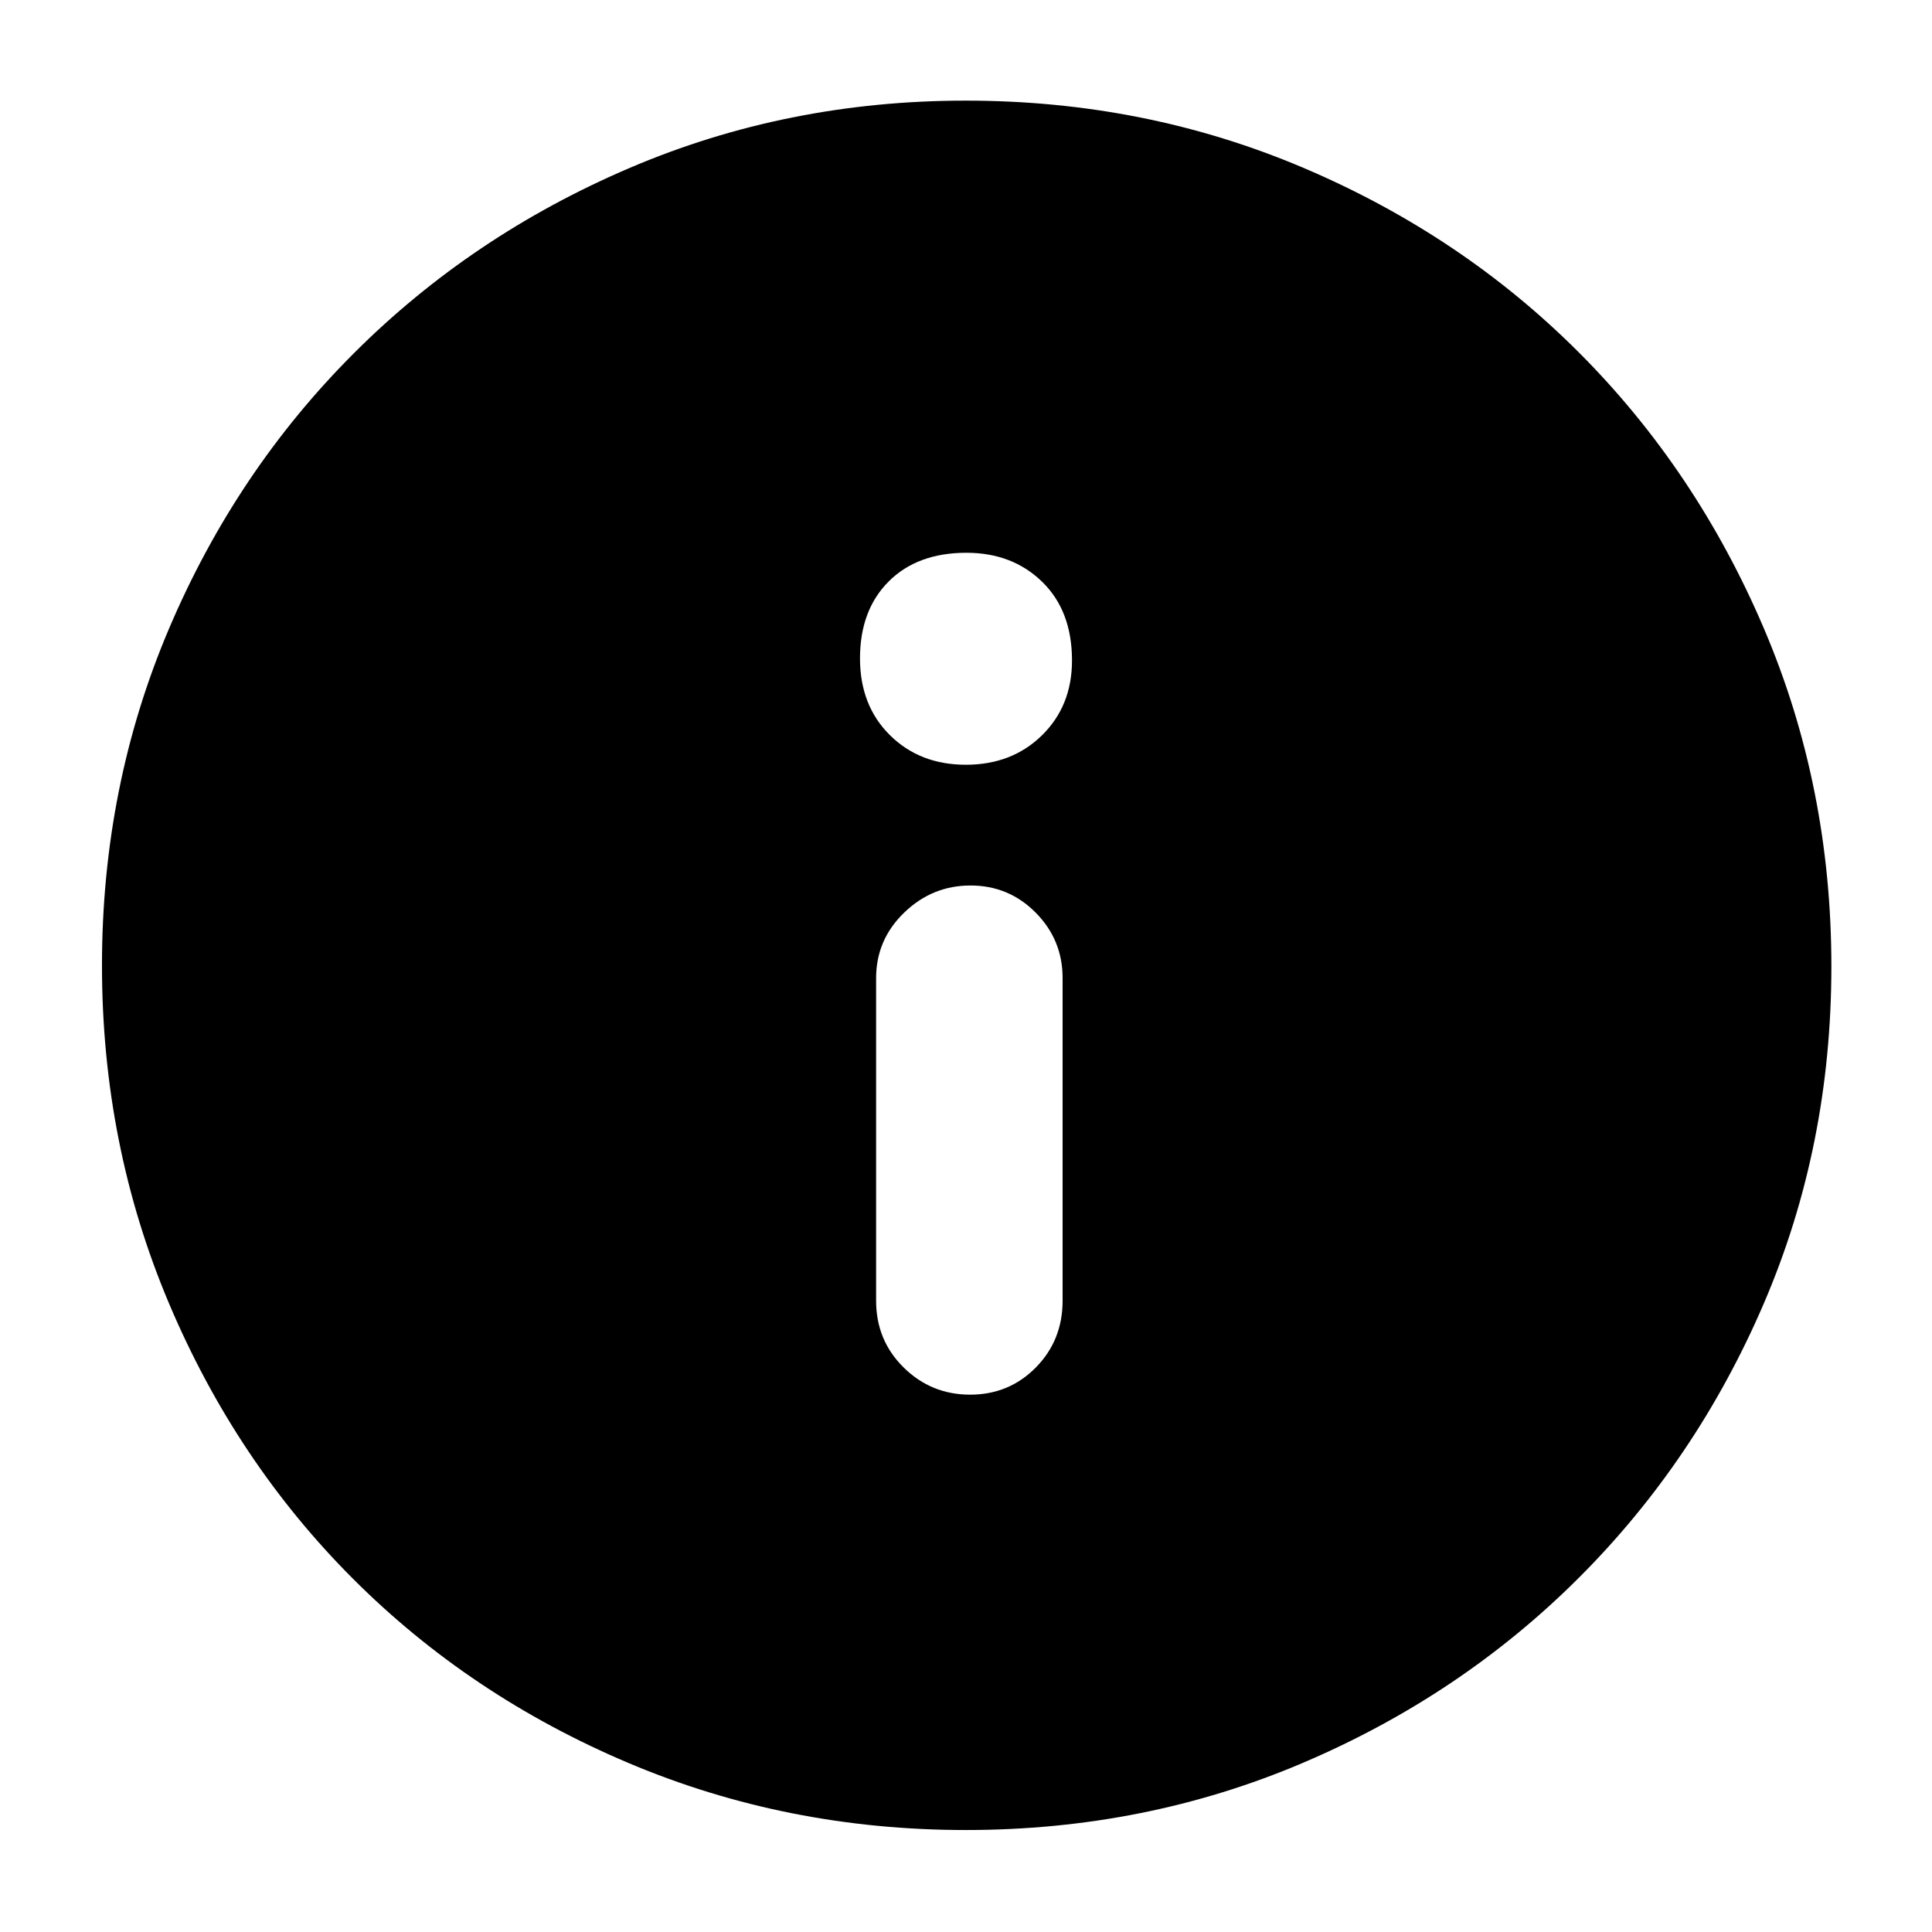 <svg xmlns="http://www.w3.org/2000/svg" height="40" viewBox="0 -960 960 960" width="40"><path d="M482.05-267q19.32 0 32.64-13.5Q528-293.99 528-313.67V-474q0-19.03-13.37-32.51Q501.26-520 482.23-520t-32.96 13.49q-13.94 13.48-13.94 32.51v160.33q0 19.68 13.7 33.17 13.69 13.5 33.02 13.5Zm-2.12-313q22.9 0 37.82-14.62 14.92-14.63 14.92-37.2 0-24.65-14.82-39.08-14.81-14.43-37.66-14.43-24.36 0-38.61 14.26-14.25 14.25-14.25 38.23 0 23.41 14.85 38.12Q457.03-580 479.93-580Zm.03 529.33q-88.91 0-167.58-33.27-78.67-33.27-136.92-91.52-58.25-58.25-91.52-136.96-33.27-78.72-33.27-167.82 0-89.12 33.33-167.44t91.86-136.82q58.53-58.49 136.86-91.99Q391.04-910 479.89-910q89.21 0 167.86 33.44 78.64 33.43 136.92 91.82 58.27 58.39 91.8 137.01Q910-569.12 910-479.79q0 89.29-33.51 167.34-33.5 78.05-91.99 136.46-58.5 58.42-136.93 91.87T479.96-50.67Z"/></svg>